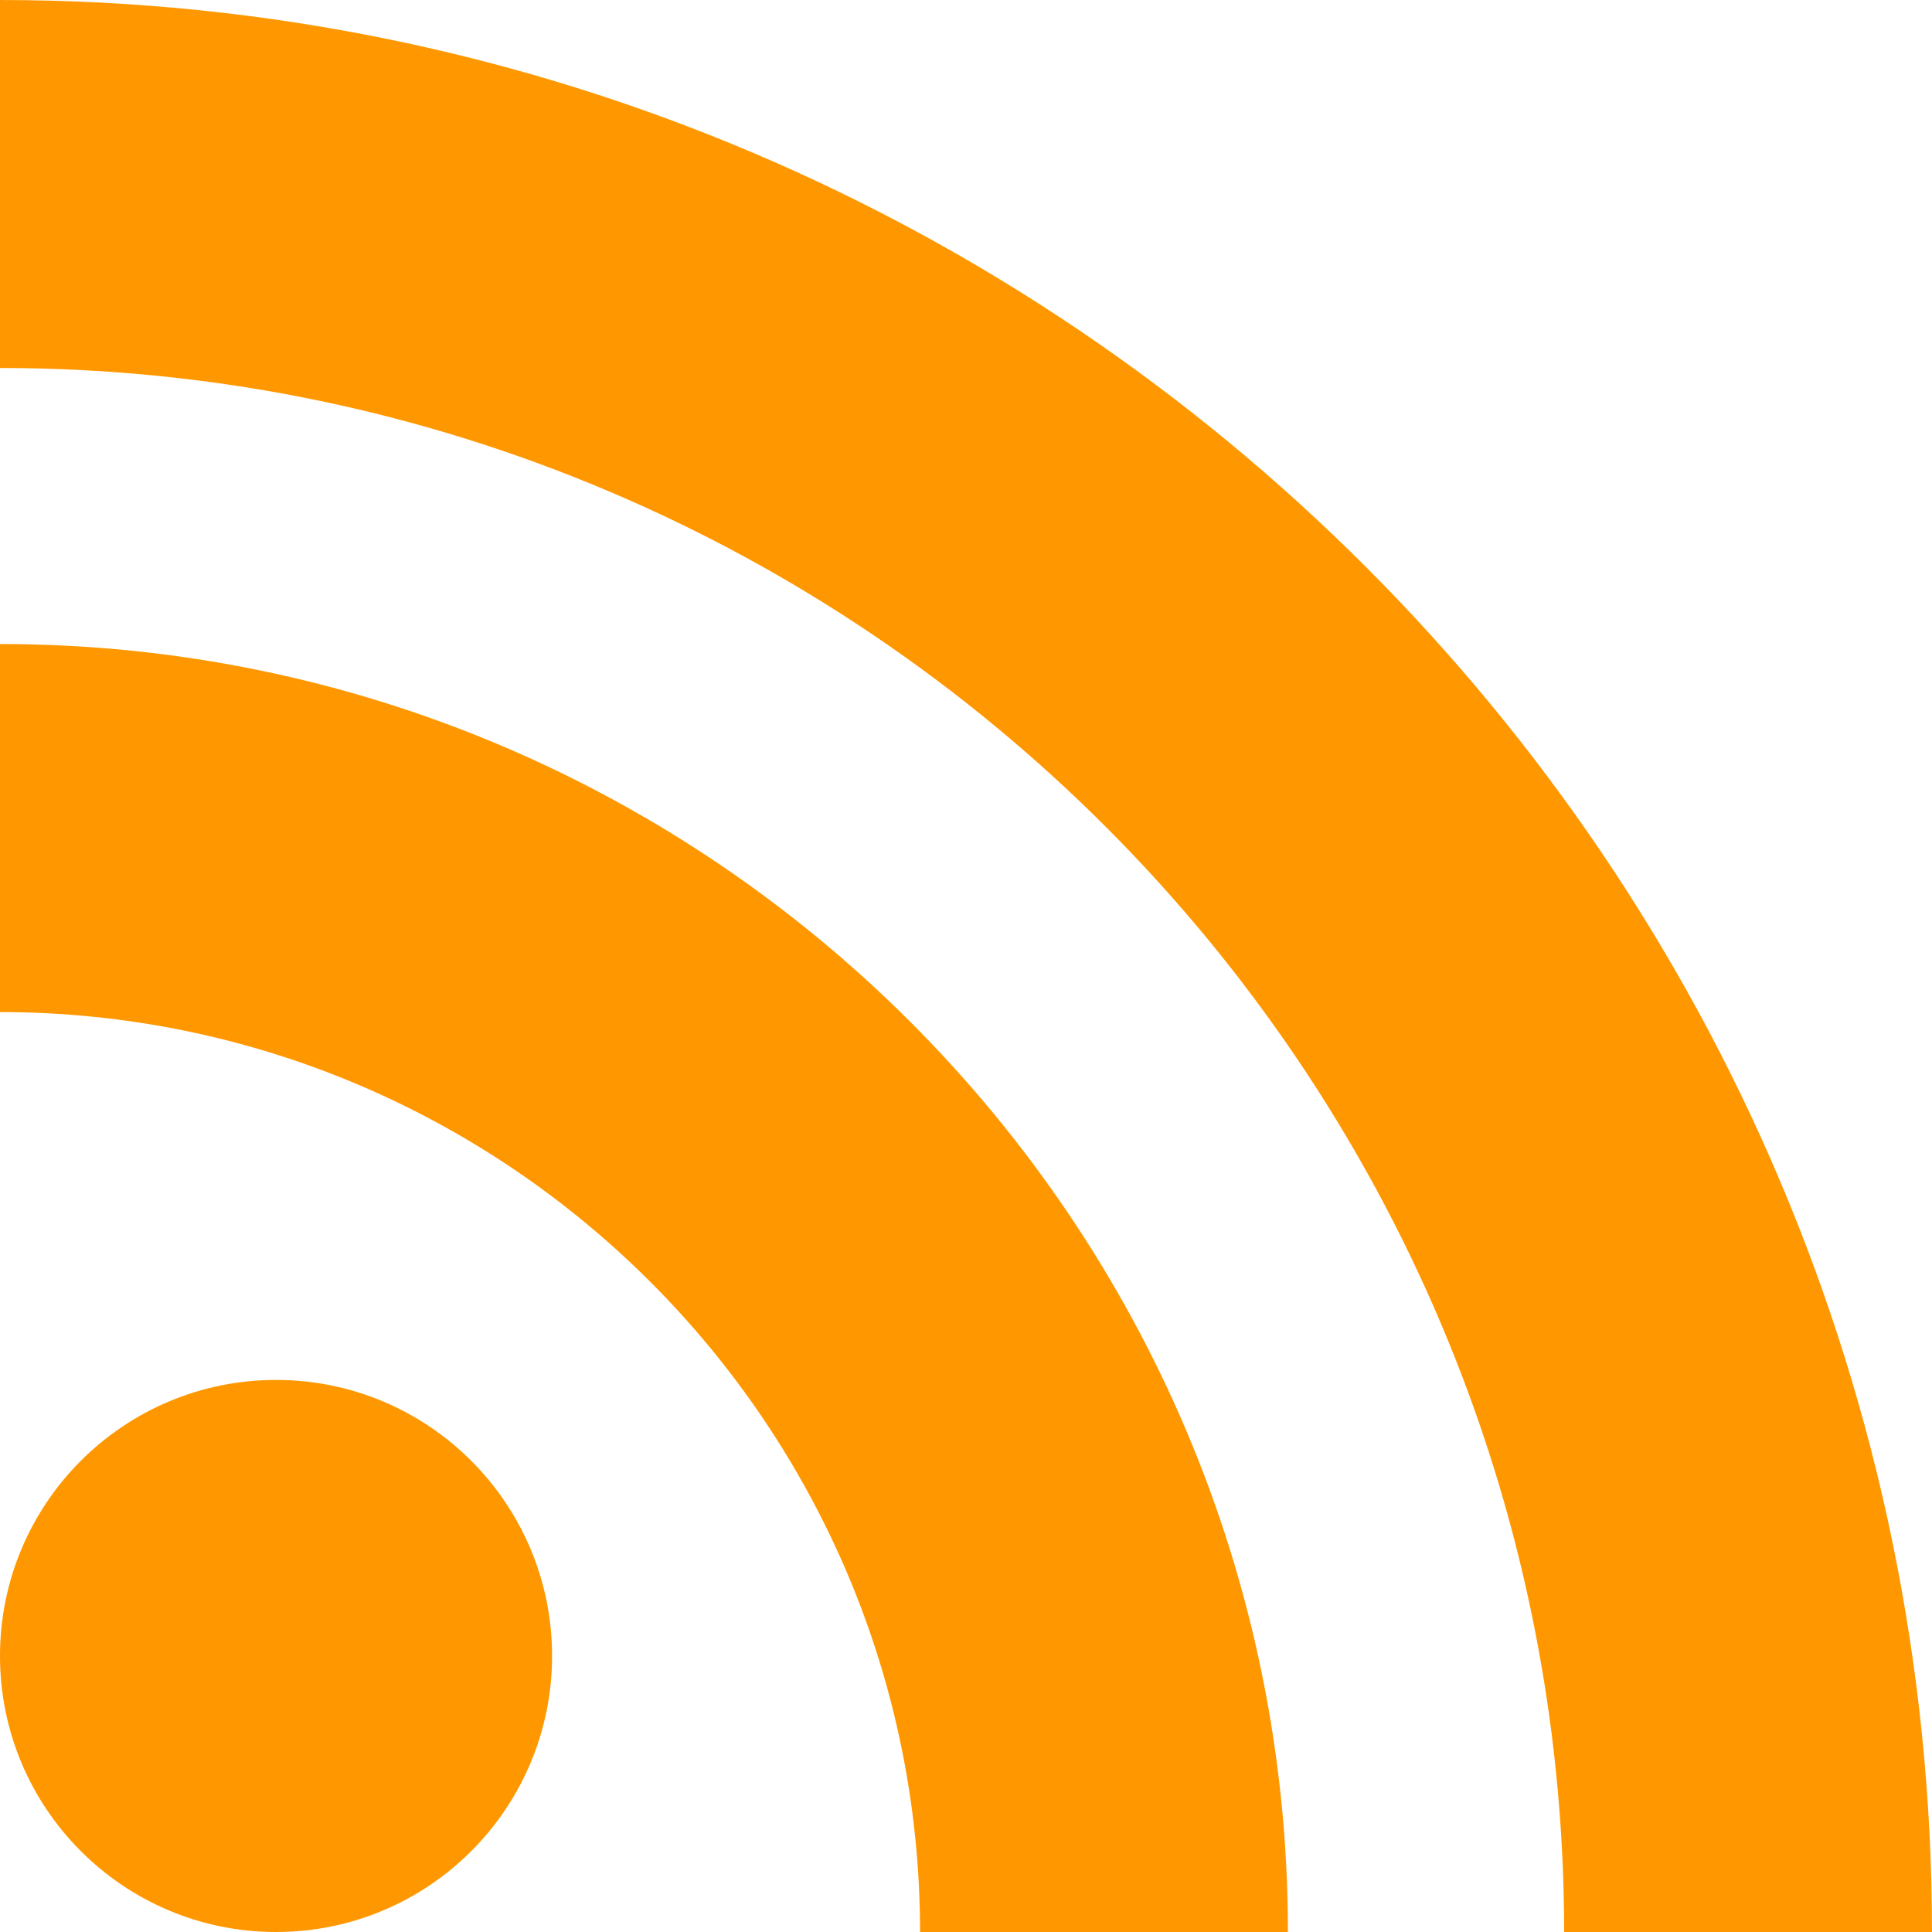 <svg width="32" height="32" viewBox="0 0 32 32" fill="none" xmlns="http://www.w3.org/2000/svg">
<path d="M4.572 32C7.097 32 9.144 29.953 9.144 27.428C9.144 24.903 7.097 22.856 4.572 22.856C2.047 22.856 0 24.903 0 27.428C0 29.953 2.047 32 4.572 32Z" fill="#FF9800"/>
<path d="M15.239 32H21.332C21.332 20.239 11.761 10.668 0 10.667V16.763C8.403 16.764 15.239 23.597 15.239 32Z" fill="#FF9800"/>
<path d="M32 32C32 14.355 17.645 0 0 0V6.095C14.285 6.095 25.907 17.713 25.907 32H32Z" fill="#FF9800"/>
</svg>
